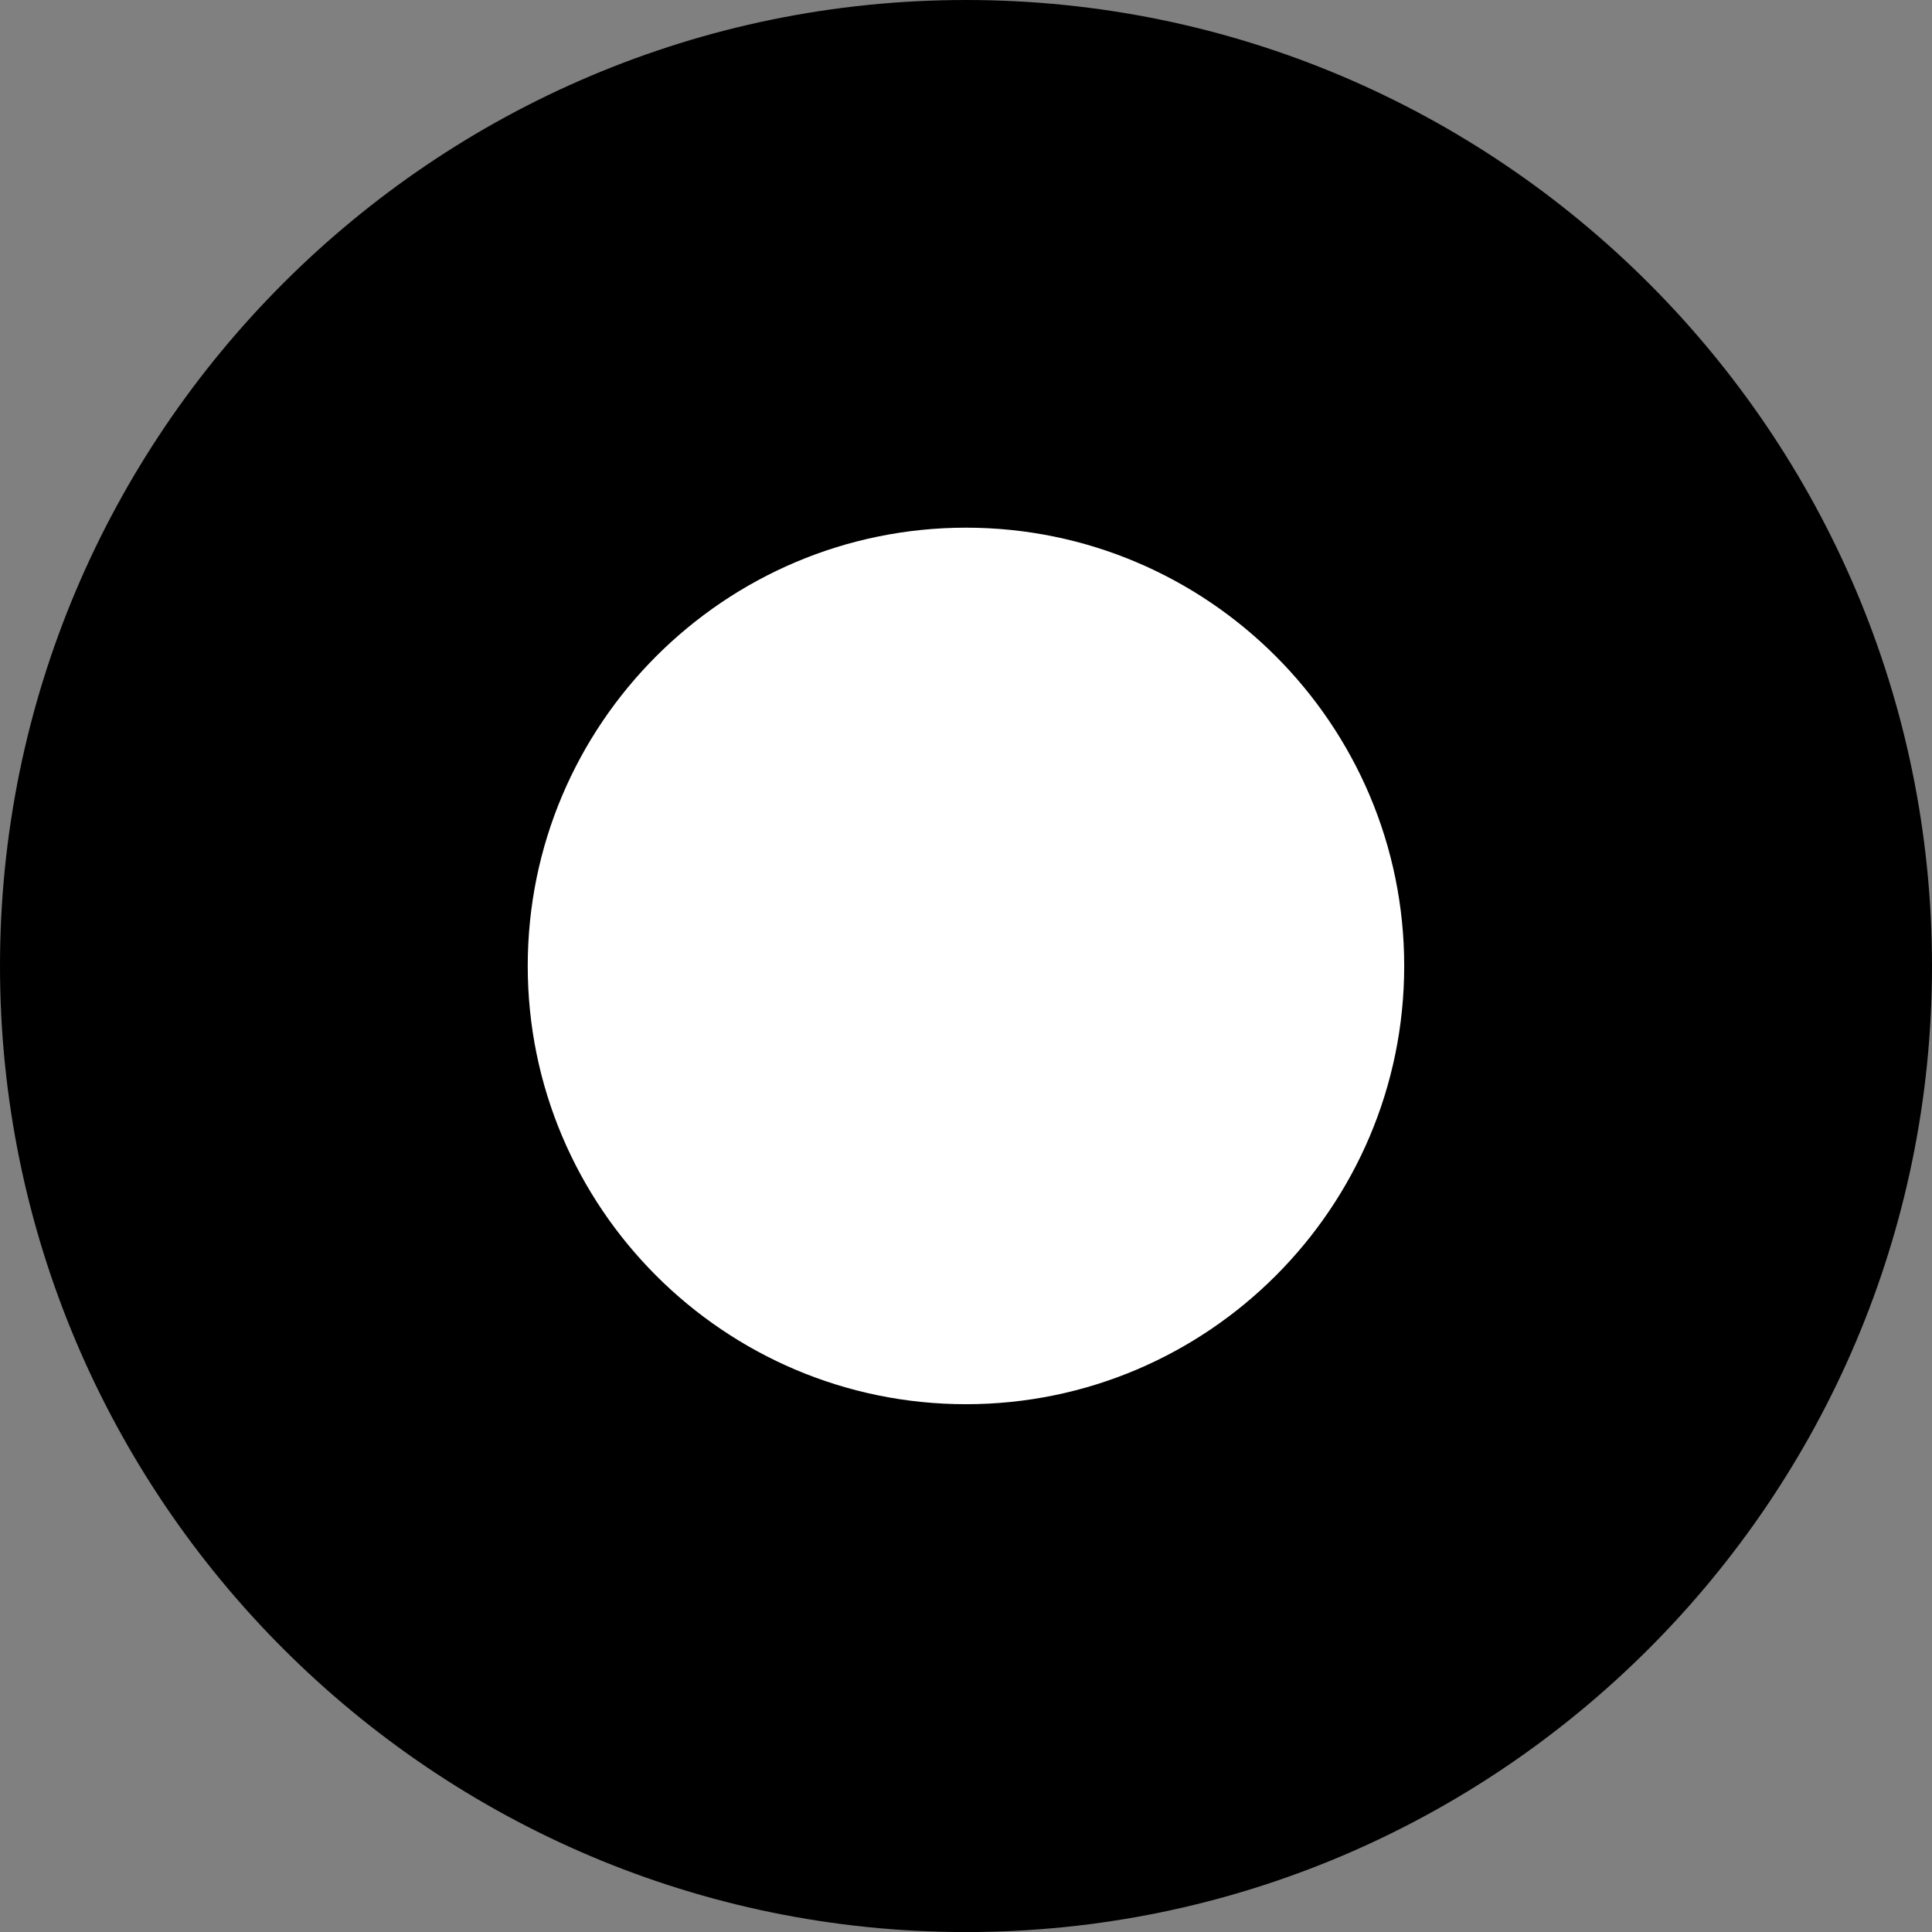 <?xml version="1.0" encoding="UTF-8" standalone="no"?>
<!-- Generator: Adobe Illustrator 16.0.0, SVG Export Plug-In . SVG Version: 6.00 Build 0)  -->

<svg
   xmlns:dc="http://purl.org/dc/elements/1.1/"
   xmlns:cc="http://creativecommons.org/ns#"
   xmlns:rdf="http://www.w3.org/1999/02/22-rdf-syntax-ns#"
   xmlns:svg="http://www.w3.org/2000/svg"
   xmlns="http://www.w3.org/2000/svg"
   xmlns:sodipodi="http://sodipodi.sourceforge.net/DTD/sodipodi-0.dtd"
   xmlns:inkscape="http://www.inkscape.org/namespaces/inkscape"
   version="1.1"
   id="Capa_1"
   x="0px"
   y="0px"
   width="31.744px"
   height="31.744px"
   viewBox="0 0 31.744 31.744"
   style="enable-background:new 0 0 31.744 31.744;"
   xml:space="preserve"
   inkscape:version="0.91 r13725"
   sodipodi:docname="concentric.svg"
   inkscape:export-filename="/home/micael/git/godot/reticle/assets/targets/main.png"
   inkscape:export-xdpi="283.51816"
   inkscape:export-ydpi="283.51816"><rect x="0" y="0" width="31.744" height="31.744" fill="#808080" stroke="none"/><defs
     id="defs4558" /><sodipodi:namedview
     pagecolor="#ffffff"
     bordercolor="#666666"
     borderopacity="1"
     objecttolerance="10"
     gridtolerance="10"
     guidetolerance="10"
     inkscape:pageopacity="0"
     inkscape:pageshadow="2"
     inkscape:window-width="1918"
     inkscape:window-height="1060"
     id="namedview4556"
     showgrid="false"
     inkscape:zoom="4.8838572"
     inkscape:cx="40.615325"
     inkscape:cy="3.9164786"
     inkscape:window-x="1920"
     inkscape:window-y="18"
     inkscape:window-maximized="1"
     inkscape:current-layer="Capa_1" /><g
     id="g4516"><g
       id="g4518"><path
         d="M 15.872,0 C 7.12,0 0,7.12 0,15.872 c 0,8.752 7.12,15.873 15.872,15.873 8.752,0 15.872,-7.12 15.872,-15.873 C 31.744,7.12 24.624,0 15.872,0 Z"
         id="path4520"
         inkscape:connector-curvature="0"
         sodipodi:nodetypes="sssss" /><path
         d="m 15.872,23.072 c -3.971,0 -7.201,-3.229 -7.201,-7.201 0,-3.971 3.231,-7.201 7.201,-7.201 3.97,0 7.2,3.23 7.2,7.201 0,3.972 -3.23,7.201 -7.2,7.201 z"
         id="path4522"
         inkscape:connector-curvature="0"
         sodipodi:nodetypes="sssss"
         style="fill:#ffffff" /></g></g><g
     id="g4526" /><g
     id="g4528" /><g
     id="g4530" /><g
     id="g4532" /><g
     id="g4534" /><g
     id="g4536" /><g
     id="g4538" /><g
     id="g4540" /><g
     id="g4542" /><g
     id="g4544" /><g
     id="g4546" /><g
     id="g4548" /><g
     id="g4550" /><g
     id="g4552" /><g
     id="g4554" /></svg>